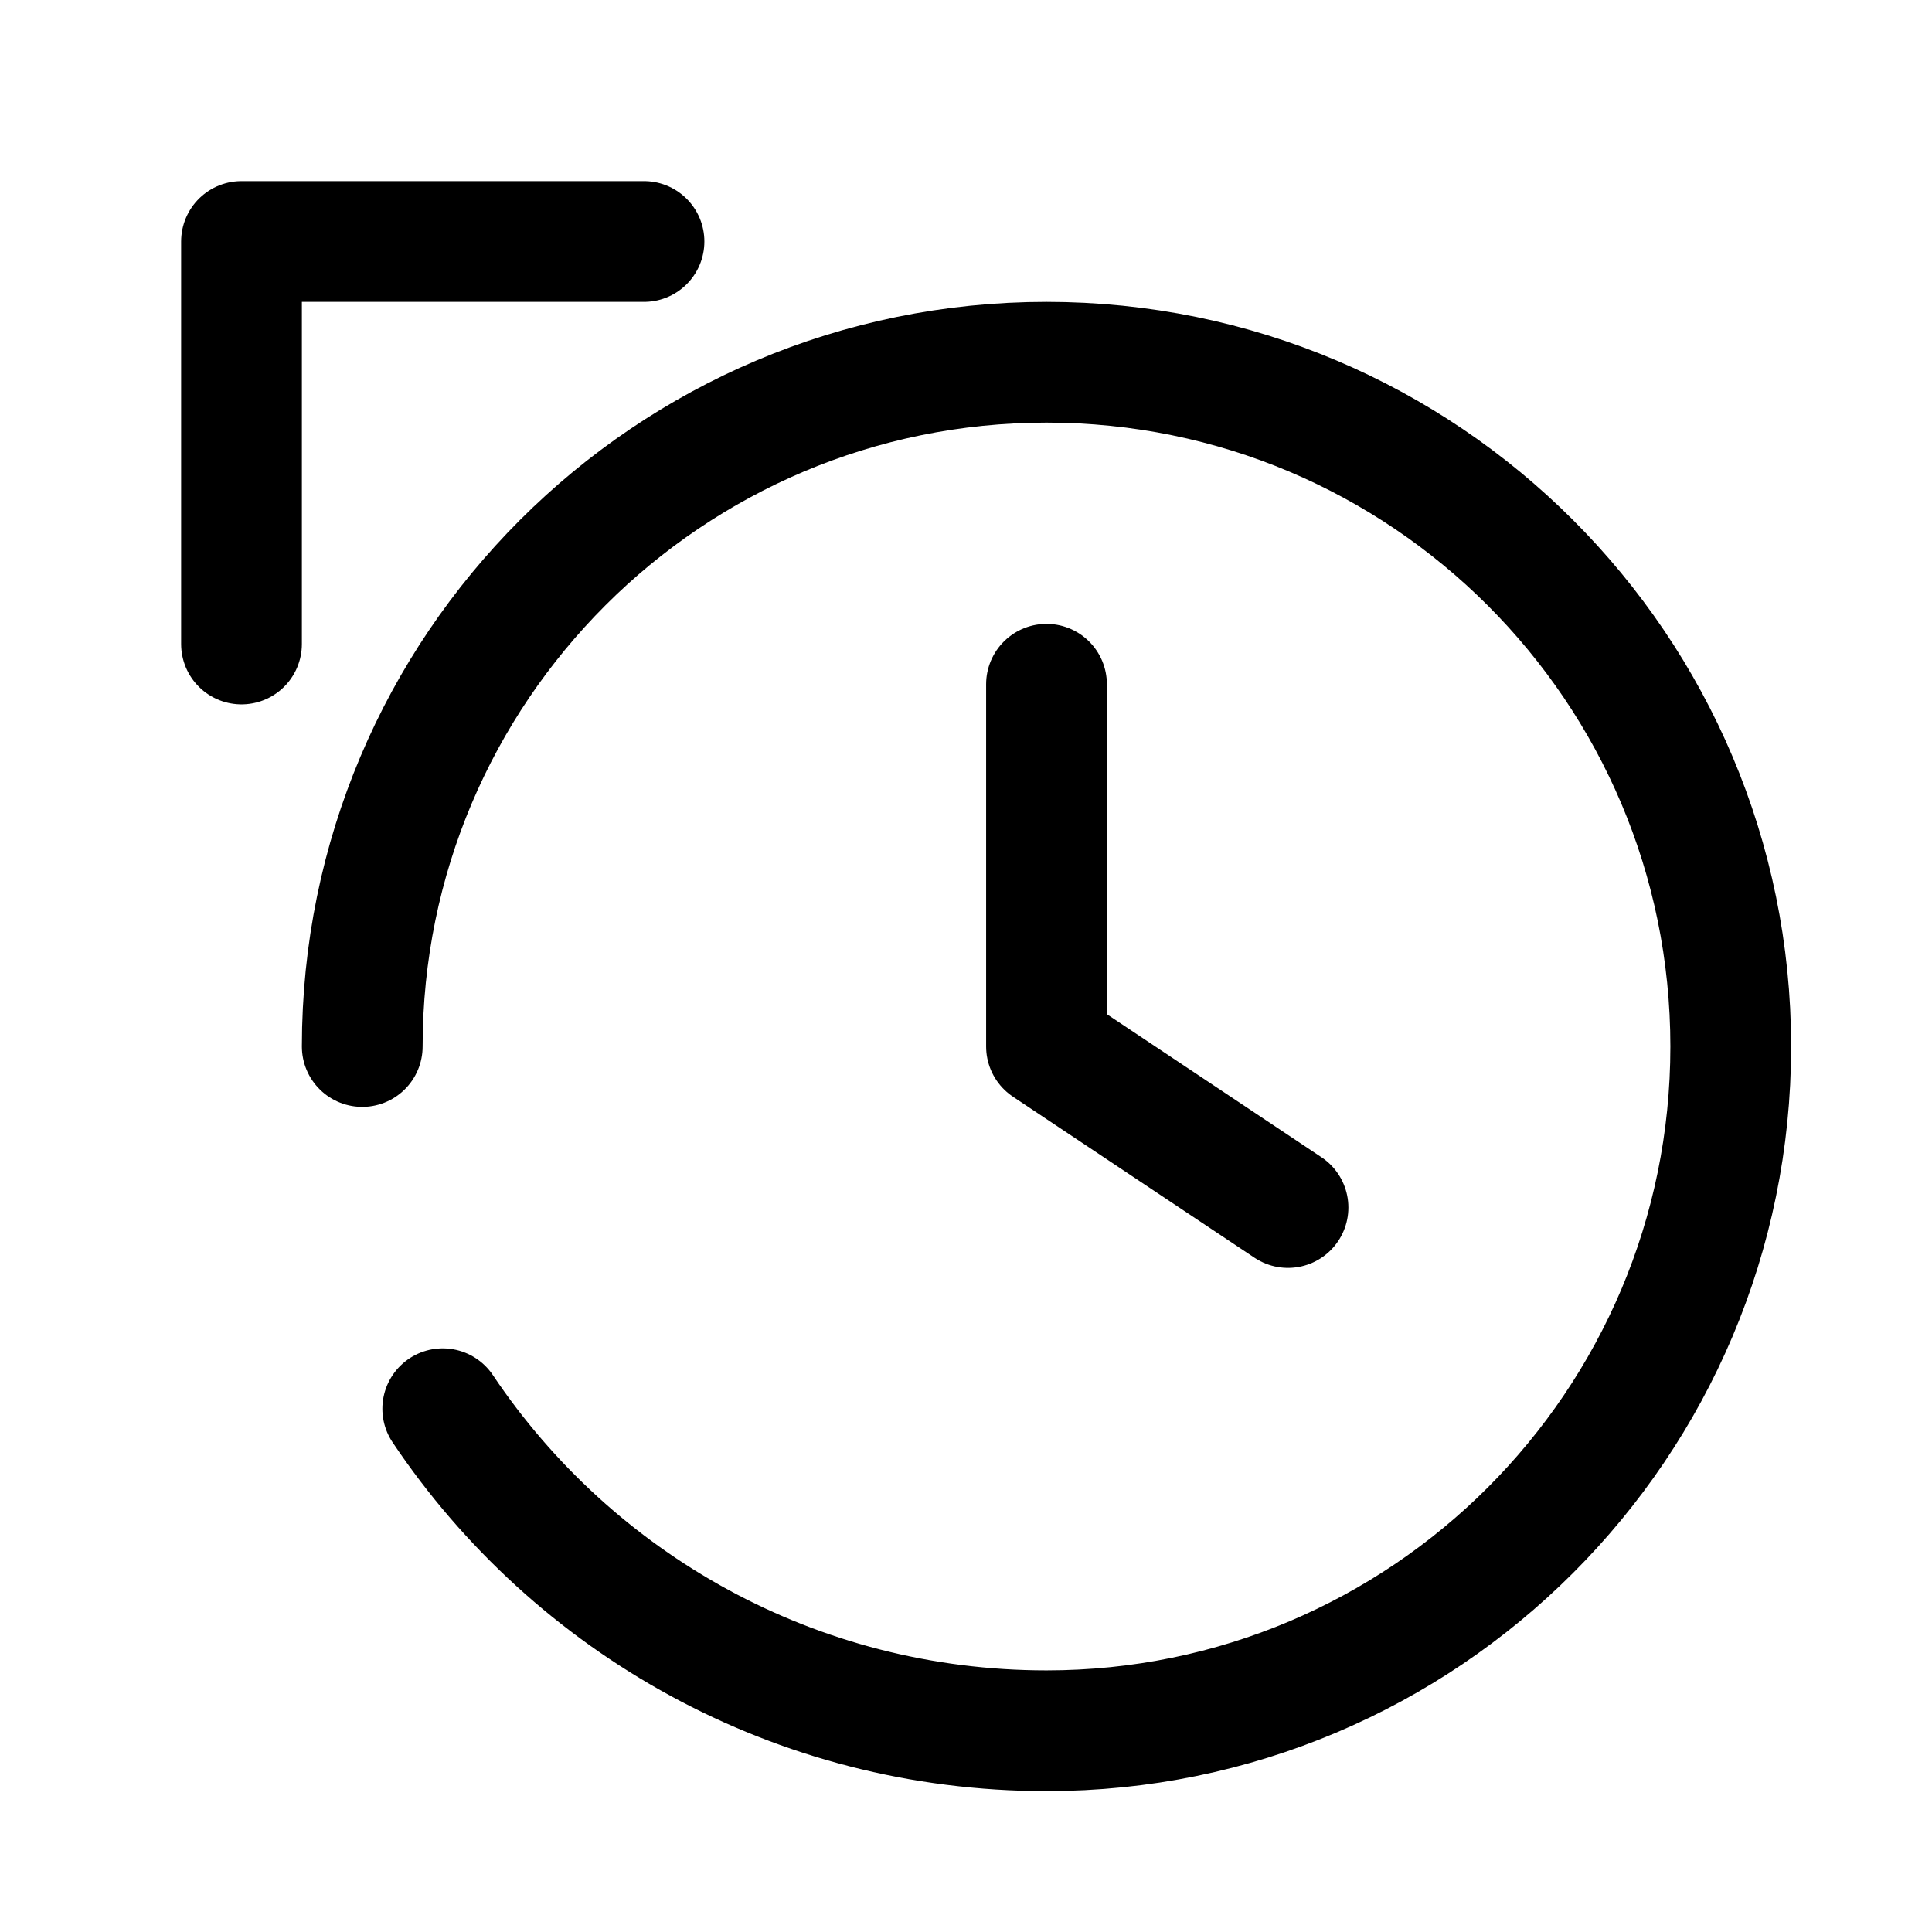 <svg width="24" height="24" viewBox="0 0 24 24" fill="none" xmlns="http://www.w3.org/2000/svg">
  <path d="M4.5 13C4.5 8.306 8.306 4.5 13 4.5C17.694 4.5 21.5 8.306 21.5 13C21.5 17.694 17.694 21.5 13 21.5C9.881 21.5 7.123 19.922 5.5 17.5" stroke="currentColor" stroke-width="1.5" stroke-linecap="round" stroke-linejoin="round"/>
  <path d="M3 8V3H8" stroke="currentColor" stroke-width="1.5" stroke-linecap="round" stroke-linejoin="round"/>
  <path d="M13 8.5V13L16 15" stroke="currentColor" stroke-width="1.5" stroke-linecap="round" stroke-linejoin="round"/>
</svg>
